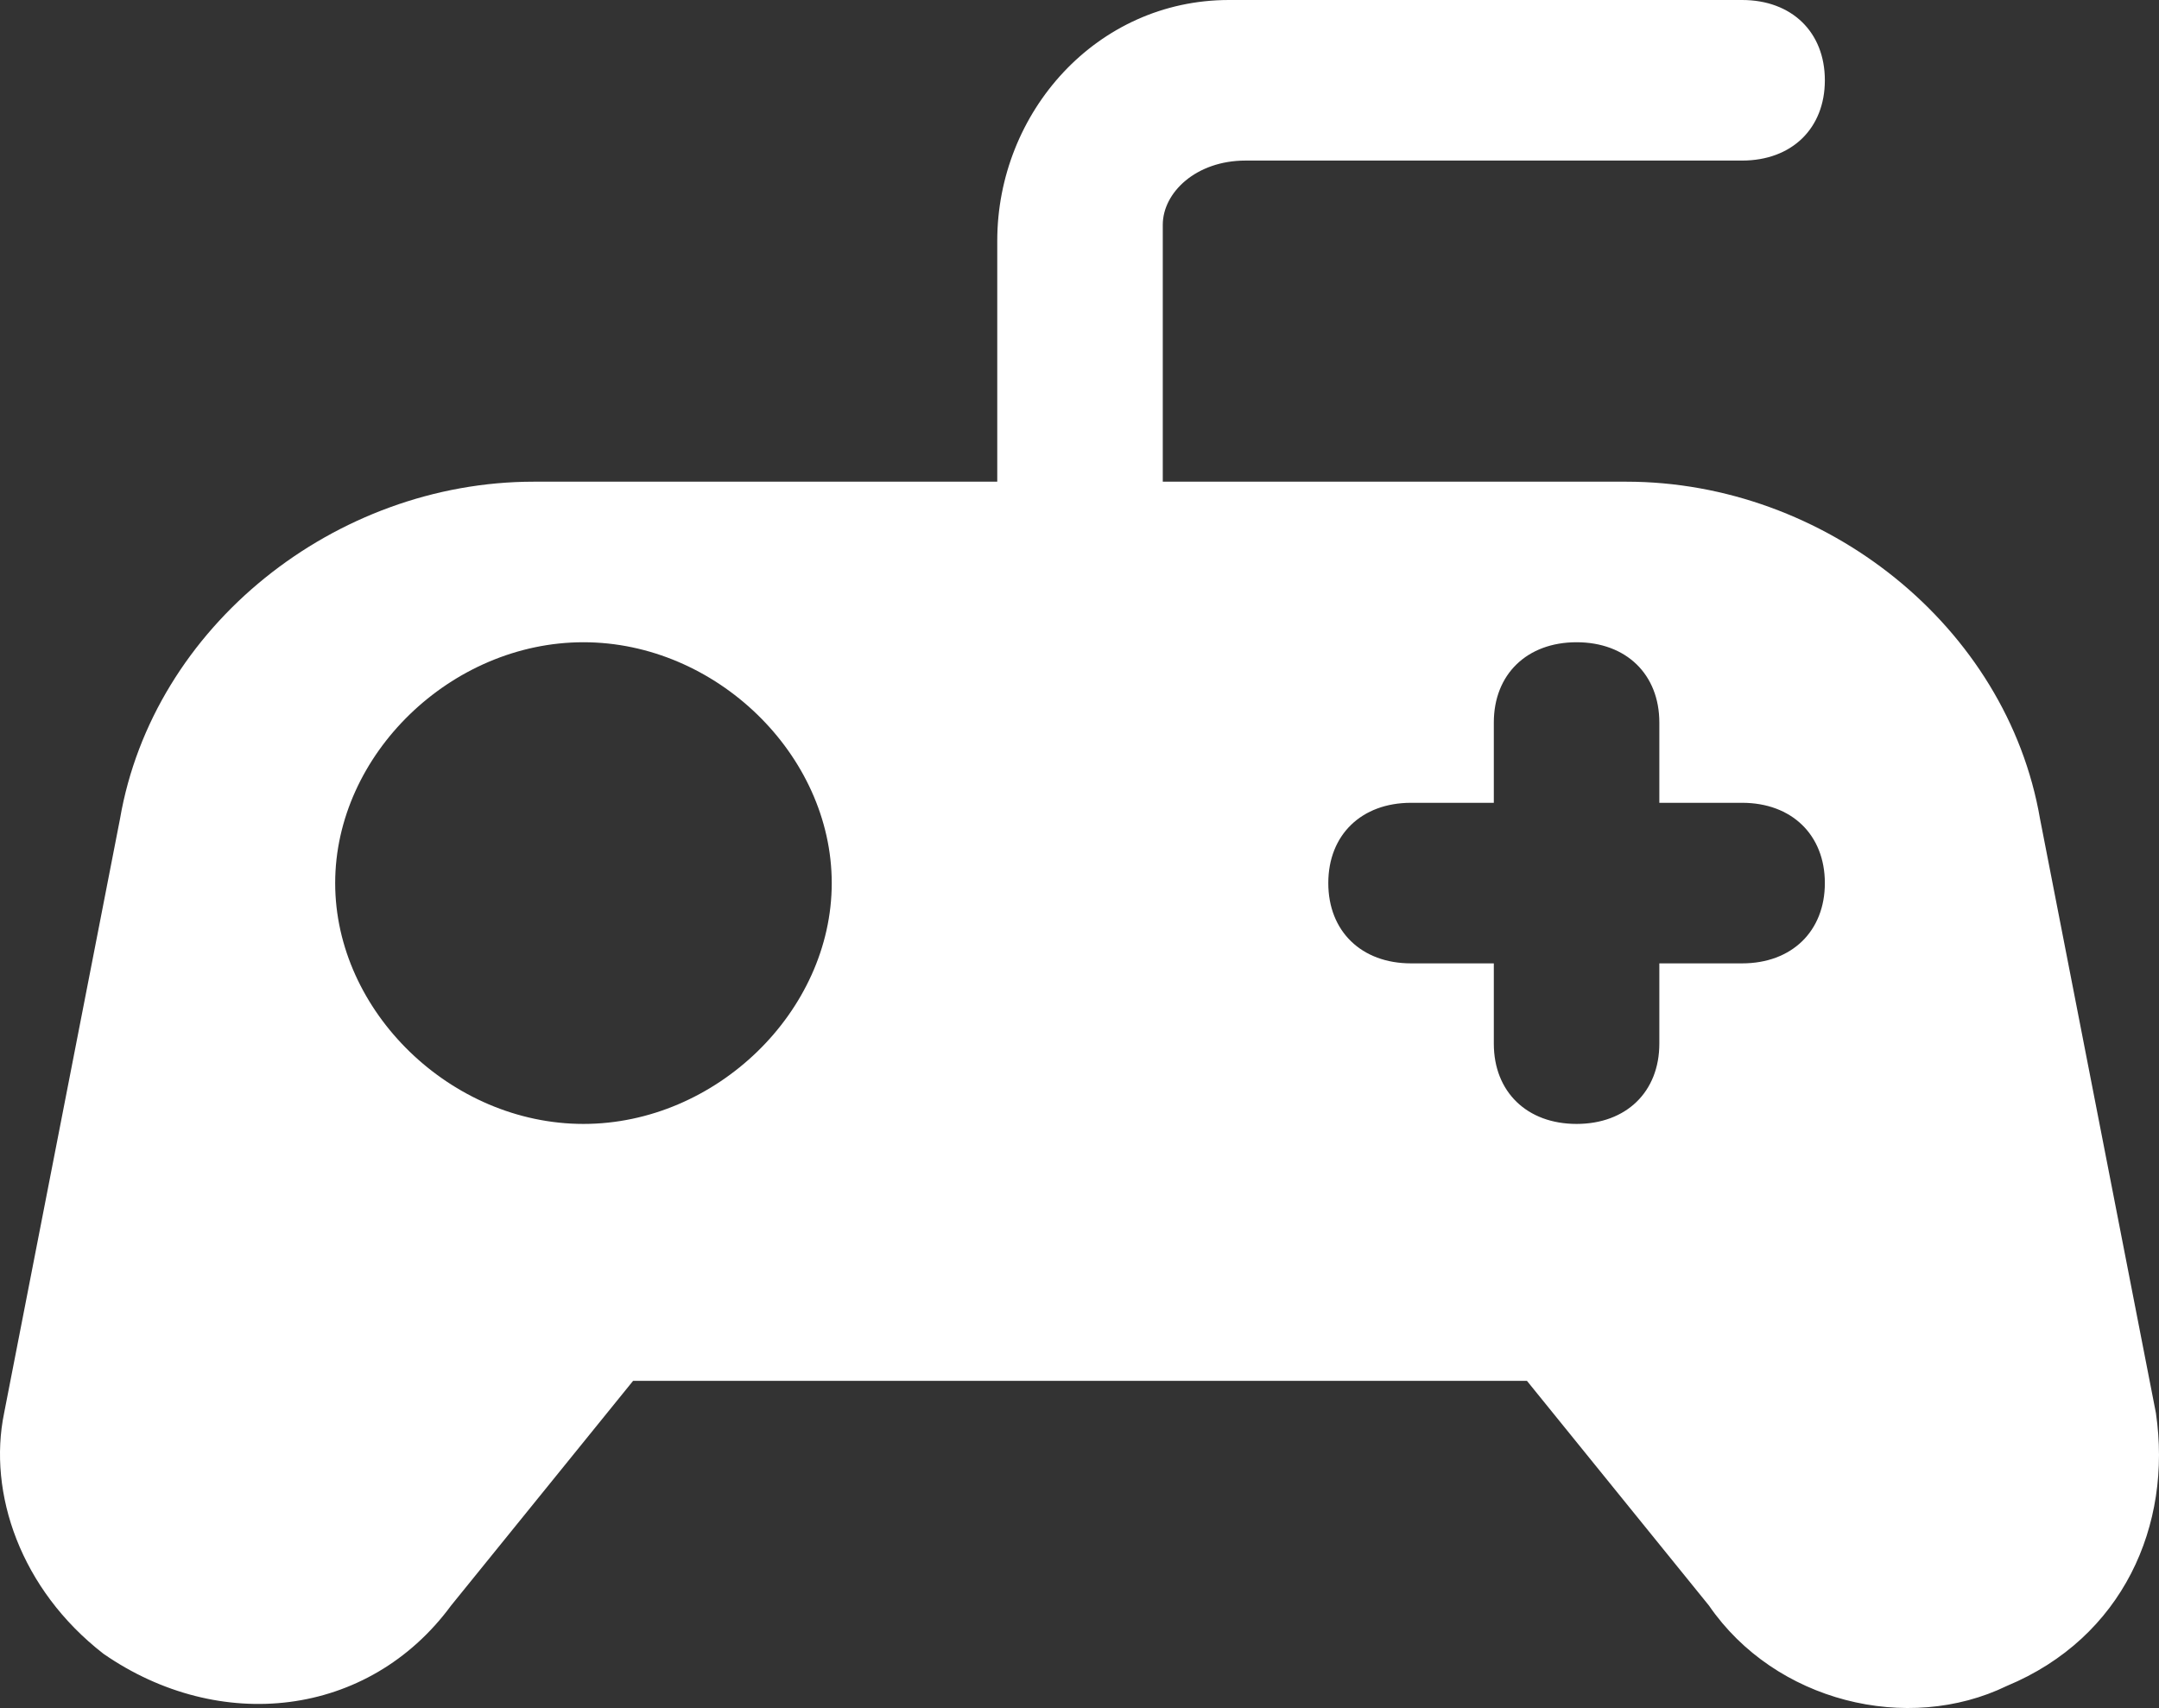 <svg width="182" height="144" viewBox="0 0 182 144" fill="none" xmlns="http://www.w3.org/2000/svg">
<rect x="0" y="0" width="182" height="144" fill="#333333" stroke="none"/>
<path d="M169.181 142.134C160.809 146.195 149.646 143.488 144.065 135.366L128.717 116.415H53.37L38.022 135.366C31.046 144.842 18.488 146.195 8.721 139.427C1.744 134.012 -1.046 125.89 0.349 119.122L10.116 69.037C12.907 52.793 28.255 40.61 44.999 40.61H84.067V20.305C84.067 9.476 92.439 0 103.601 0H146.856C151.042 0 153.832 2.707 153.832 6.768C153.832 10.829 151.042 13.537 146.856 13.537H104.997C100.811 13.537 98.02 16.244 98.02 18.951V40.61H137.089C153.832 40.61 169.181 52.793 171.971 69.037L181.738 119.122C183.134 128.598 178.948 138.073 169.181 142.134ZM70.114 74.451C70.114 63.622 60.347 54.146 49.184 54.146C38.022 54.146 28.255 63.622 28.255 74.451C28.255 85.281 38.022 94.756 49.184 94.756C60.347 94.756 70.114 85.281 70.114 74.451ZM153.832 74.451C153.832 70.39 151.042 67.683 146.856 67.683H139.879V60.915C139.879 56.854 137.089 54.146 132.903 54.146C128.717 54.146 125.926 56.854 125.926 60.915V67.683H118.95C114.764 67.683 111.973 70.39 111.973 74.451C111.973 78.512 114.764 81.22 118.95 81.22H125.926V87.988C125.926 92.049 128.717 94.756 132.903 94.756C137.089 94.756 139.879 92.049 139.879 87.988V81.22H146.856C151.042 81.22 153.832 78.512 153.832 74.451Z" fill="white"/>
</svg>
